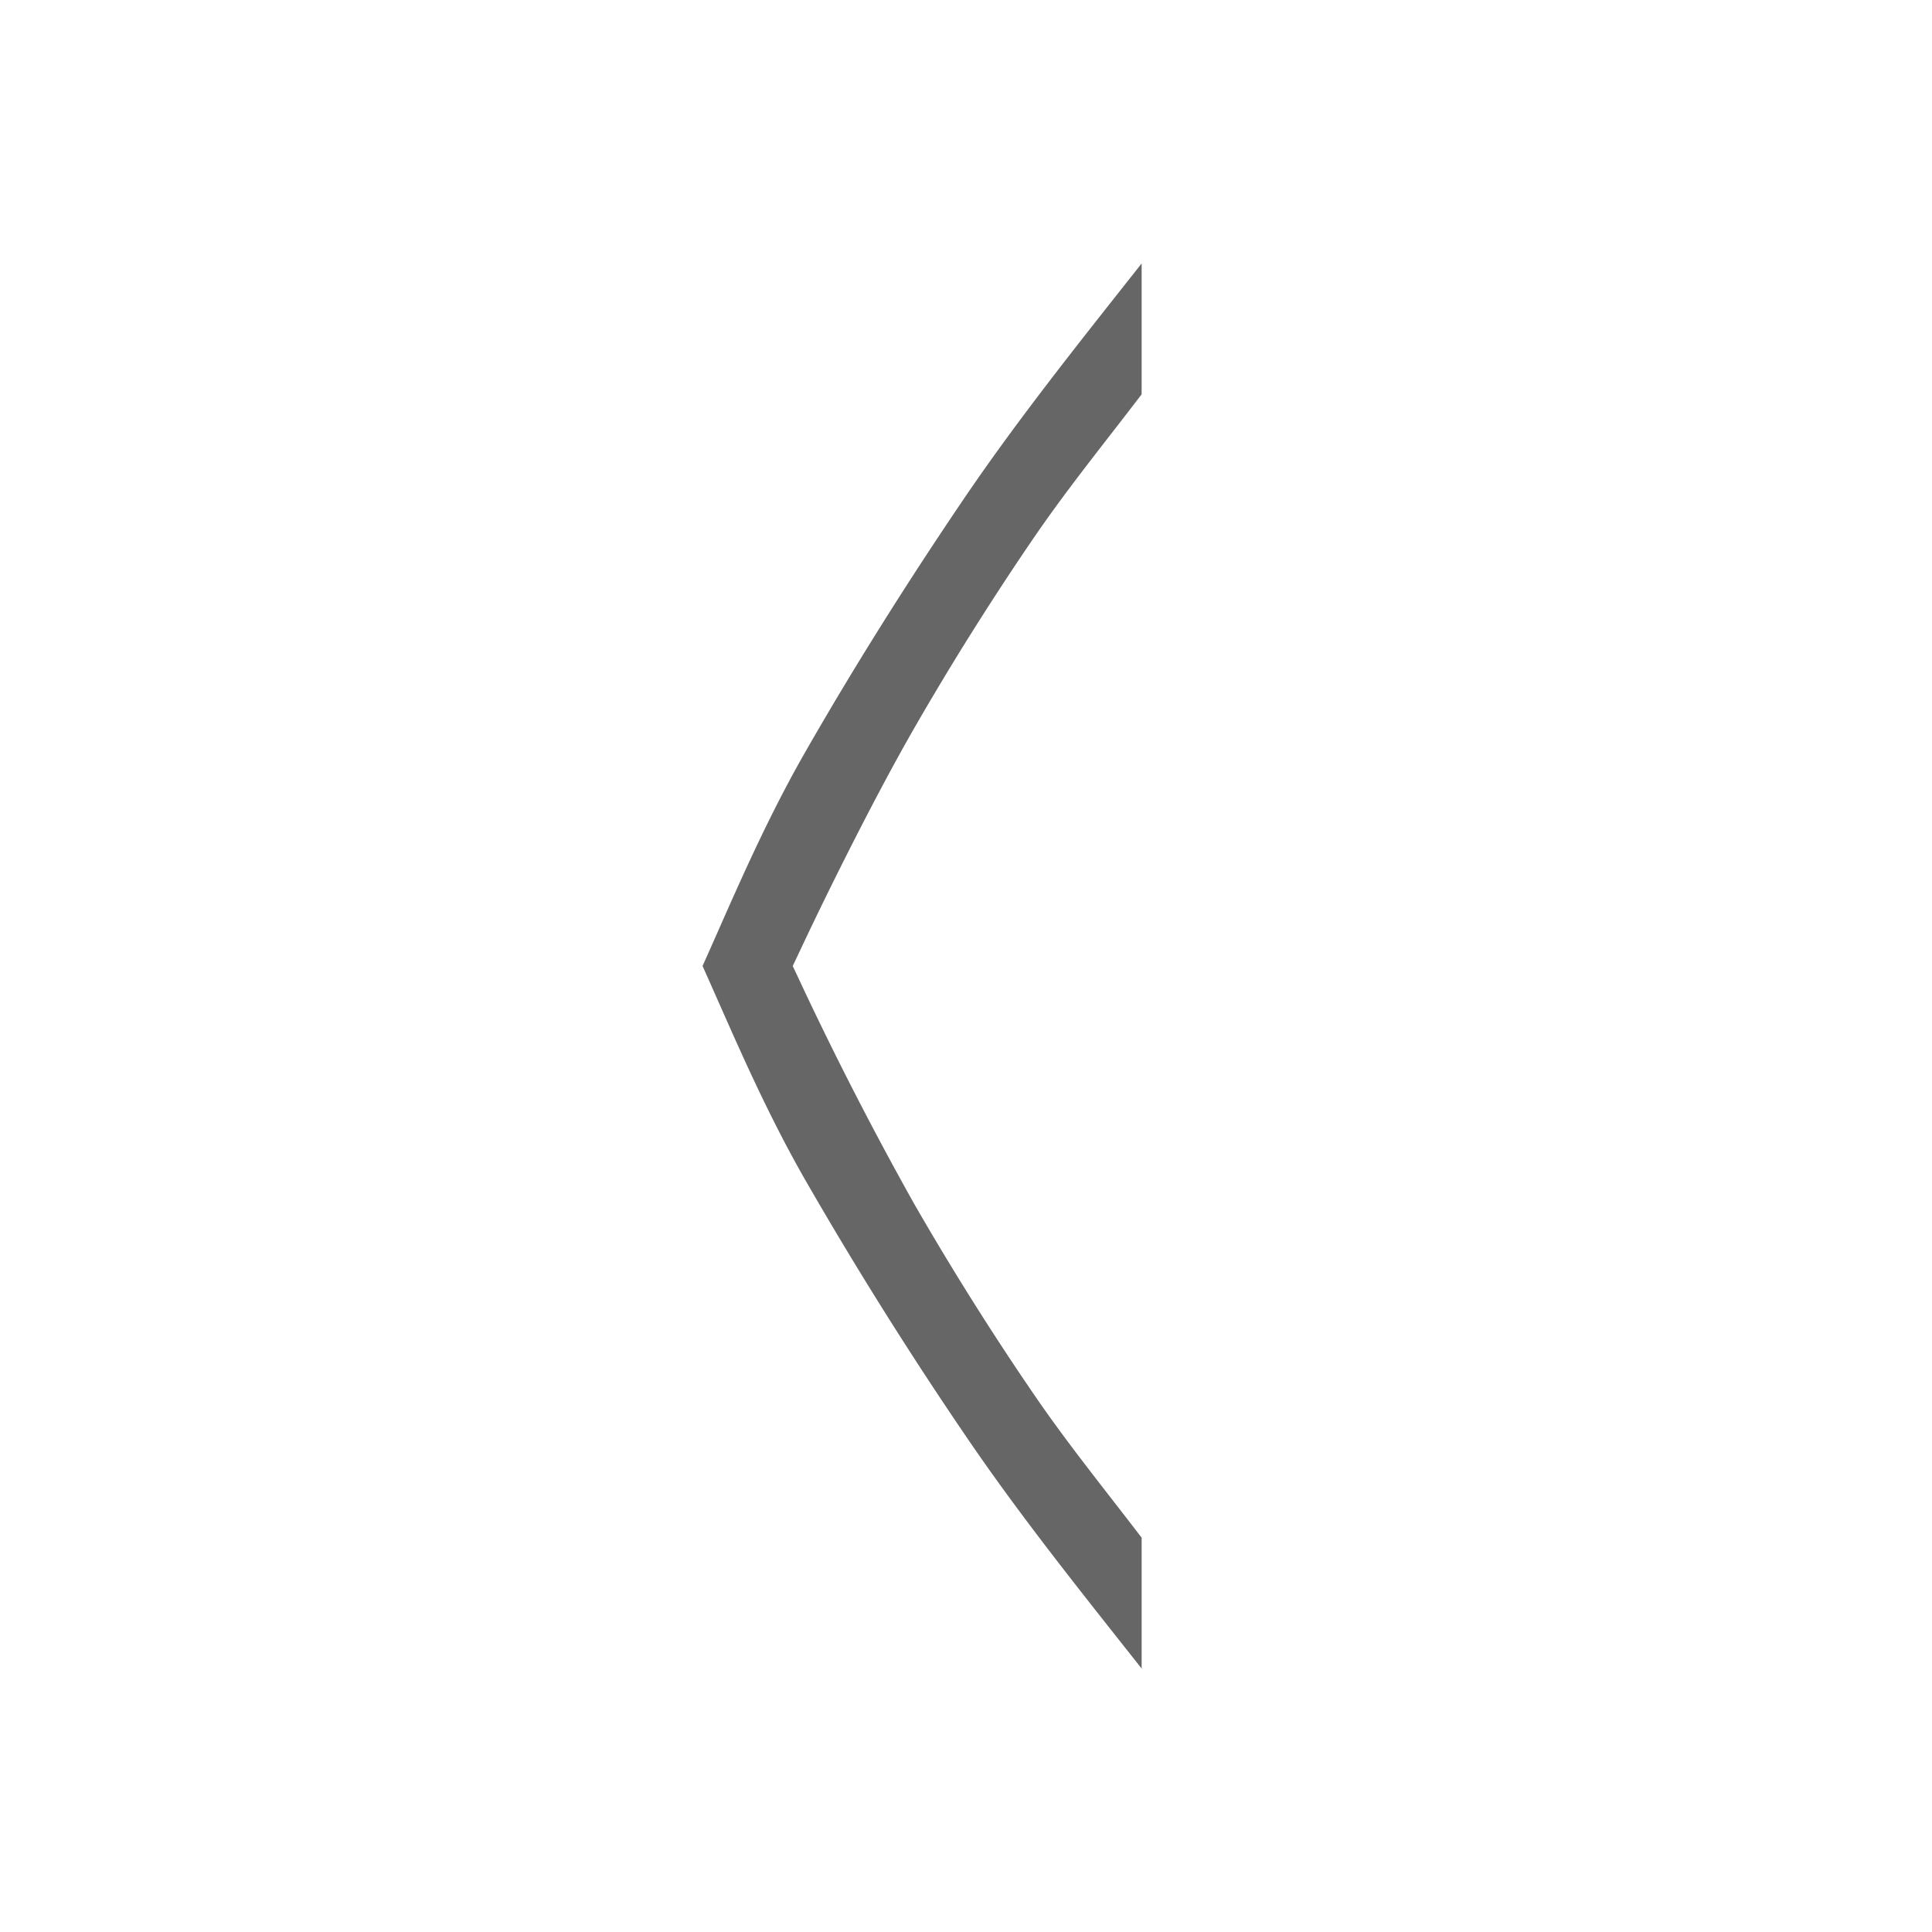 <svg xmlns="http://www.w3.org/2000/svg" width="22" height="22" version="1.1"><path d="M13 3c-.69.874-1.397 1.757-2.008 2.656-.679 1-1.287 1.972-1.825 2.912C8.67 9.436 8.297 10.342 8 11c.297.658.67 1.564 1.167 2.432a45.19 45.19 0 0 0 1.825 2.912c.61.9 1.317 1.782 2.008 2.656v-1.49c-.4-.524-.837-1.062-1.222-1.625a32.845 32.845 0 0 1-1.37-2.18 39.196 39.196 0 0 1-1.285-2.5v-.001L9.027 11l.096-.203c.334-.71.852-1.747 1.285-2.501a33.18 33.18 0 0 1 1.37-2.181c.385-.562.822-1.1 1.222-1.625z" fill="#666666"/></svg>
